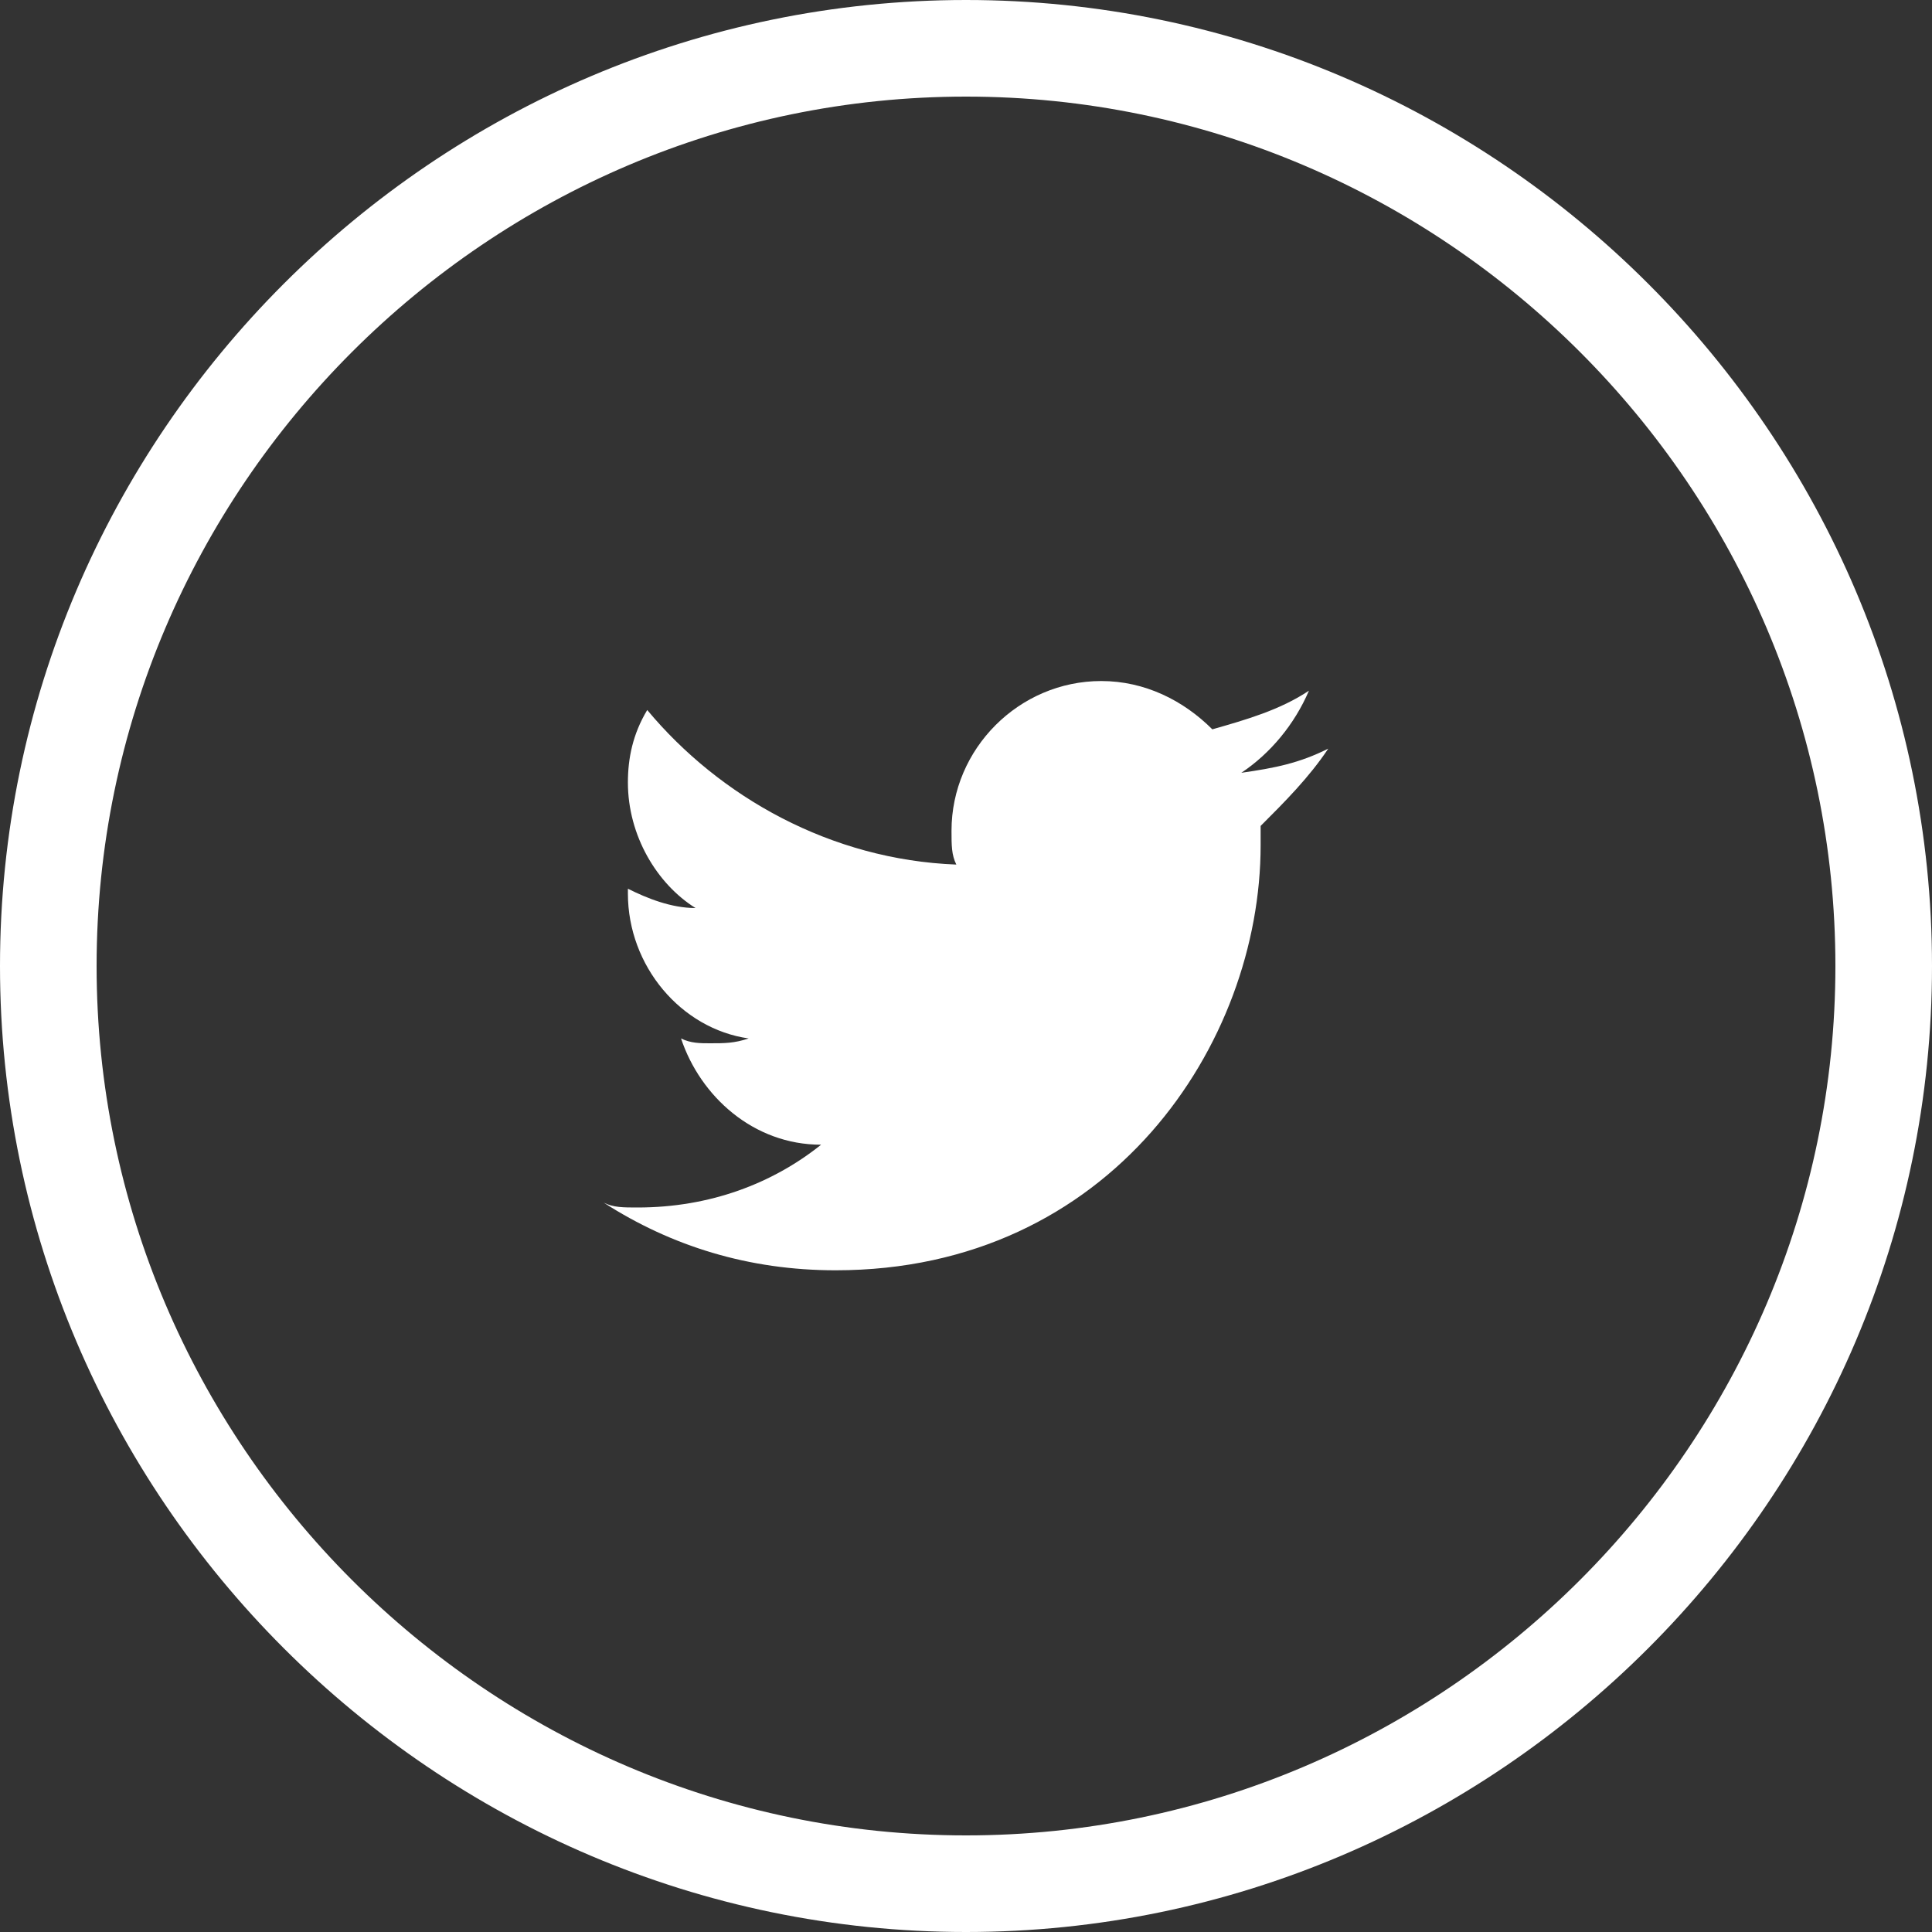 <?xml version="1.0" encoding="utf-8"?>
<!-- Generator: Adobe Illustrator 17.0.0, SVG Export Plug-In . SVG Version: 6.00 Build 0)  -->
<!DOCTYPE svg PUBLIC "-//W3C//DTD SVG 1.1//EN" "http://www.w3.org/Graphics/SVG/1.1/DTD/svg11.dtd">
<svg version="1.1" id="Layer_1" xmlns="http://www.w3.org/2000/svg" xmlns:xlink="http://www.w3.org/1999/xlink" x="0px" y="0px"
	 width="40px" height="40px" viewBox="0 0 40 40" style="enable-background:new 0 0 40 40;" xml:space="preserve">
<rect x="0" y="0" width="40" height="40" fill="#333333" stroke="none"/>
<g>
	<g>
		<path style="fill:#FFFFFF;" d="M20,2c9.9,0,18,8.1,18,18s-8.1,18-18,18S2,29.9,2,20S10.1,2,20,2 M20,0C9,0,0,9,0,20
			c0,11,9,20,20,20s20-9,20-20C40,9,31,0,20,0L20,0z"/>
	</g>
</g>
<path id="Icon_Twitter_10_" style="fill:#FFFFFF;" d="M27.5,15.5c-0.6,0.3-1.1,0.4-1.8,0.5c0.6-0.4,1.1-1,1.4-1.7
	c-0.6,0.4-1.3,0.6-2,0.8c-0.6-0.6-1.4-1-2.3-1c-1.7,0-3.1,1.4-3.1,3.1c0,0.3,0,0.5,0.1,0.7c-2.6-0.1-4.9-1.4-6.4-3.2
	c-0.3,0.5-0.4,1-0.4,1.5c0,1.1,0.6,2.1,1.4,2.6c-0.5,0-1-0.2-1.4-0.4c0,0,0,0,0,0.1c0,1.5,1.1,2.8,2.5,3c-0.3,0.1-0.5,0.1-0.8,0.1
	c-0.2,0-0.4,0-0.6-0.1c0.4,1.2,1.5,2.2,2.9,2.2C16,24.5,14.7,25,13.2,25c-0.3,0-0.5,0-0.7-0.1c1.4,0.9,3,1.4,4.8,1.4
	c5.7,0,8.8-4.7,8.8-8.8c0-0.2,0-0.3,0-0.4C26.6,16.6,27.1,16.1,27.5,15.5z"/>
</svg>
